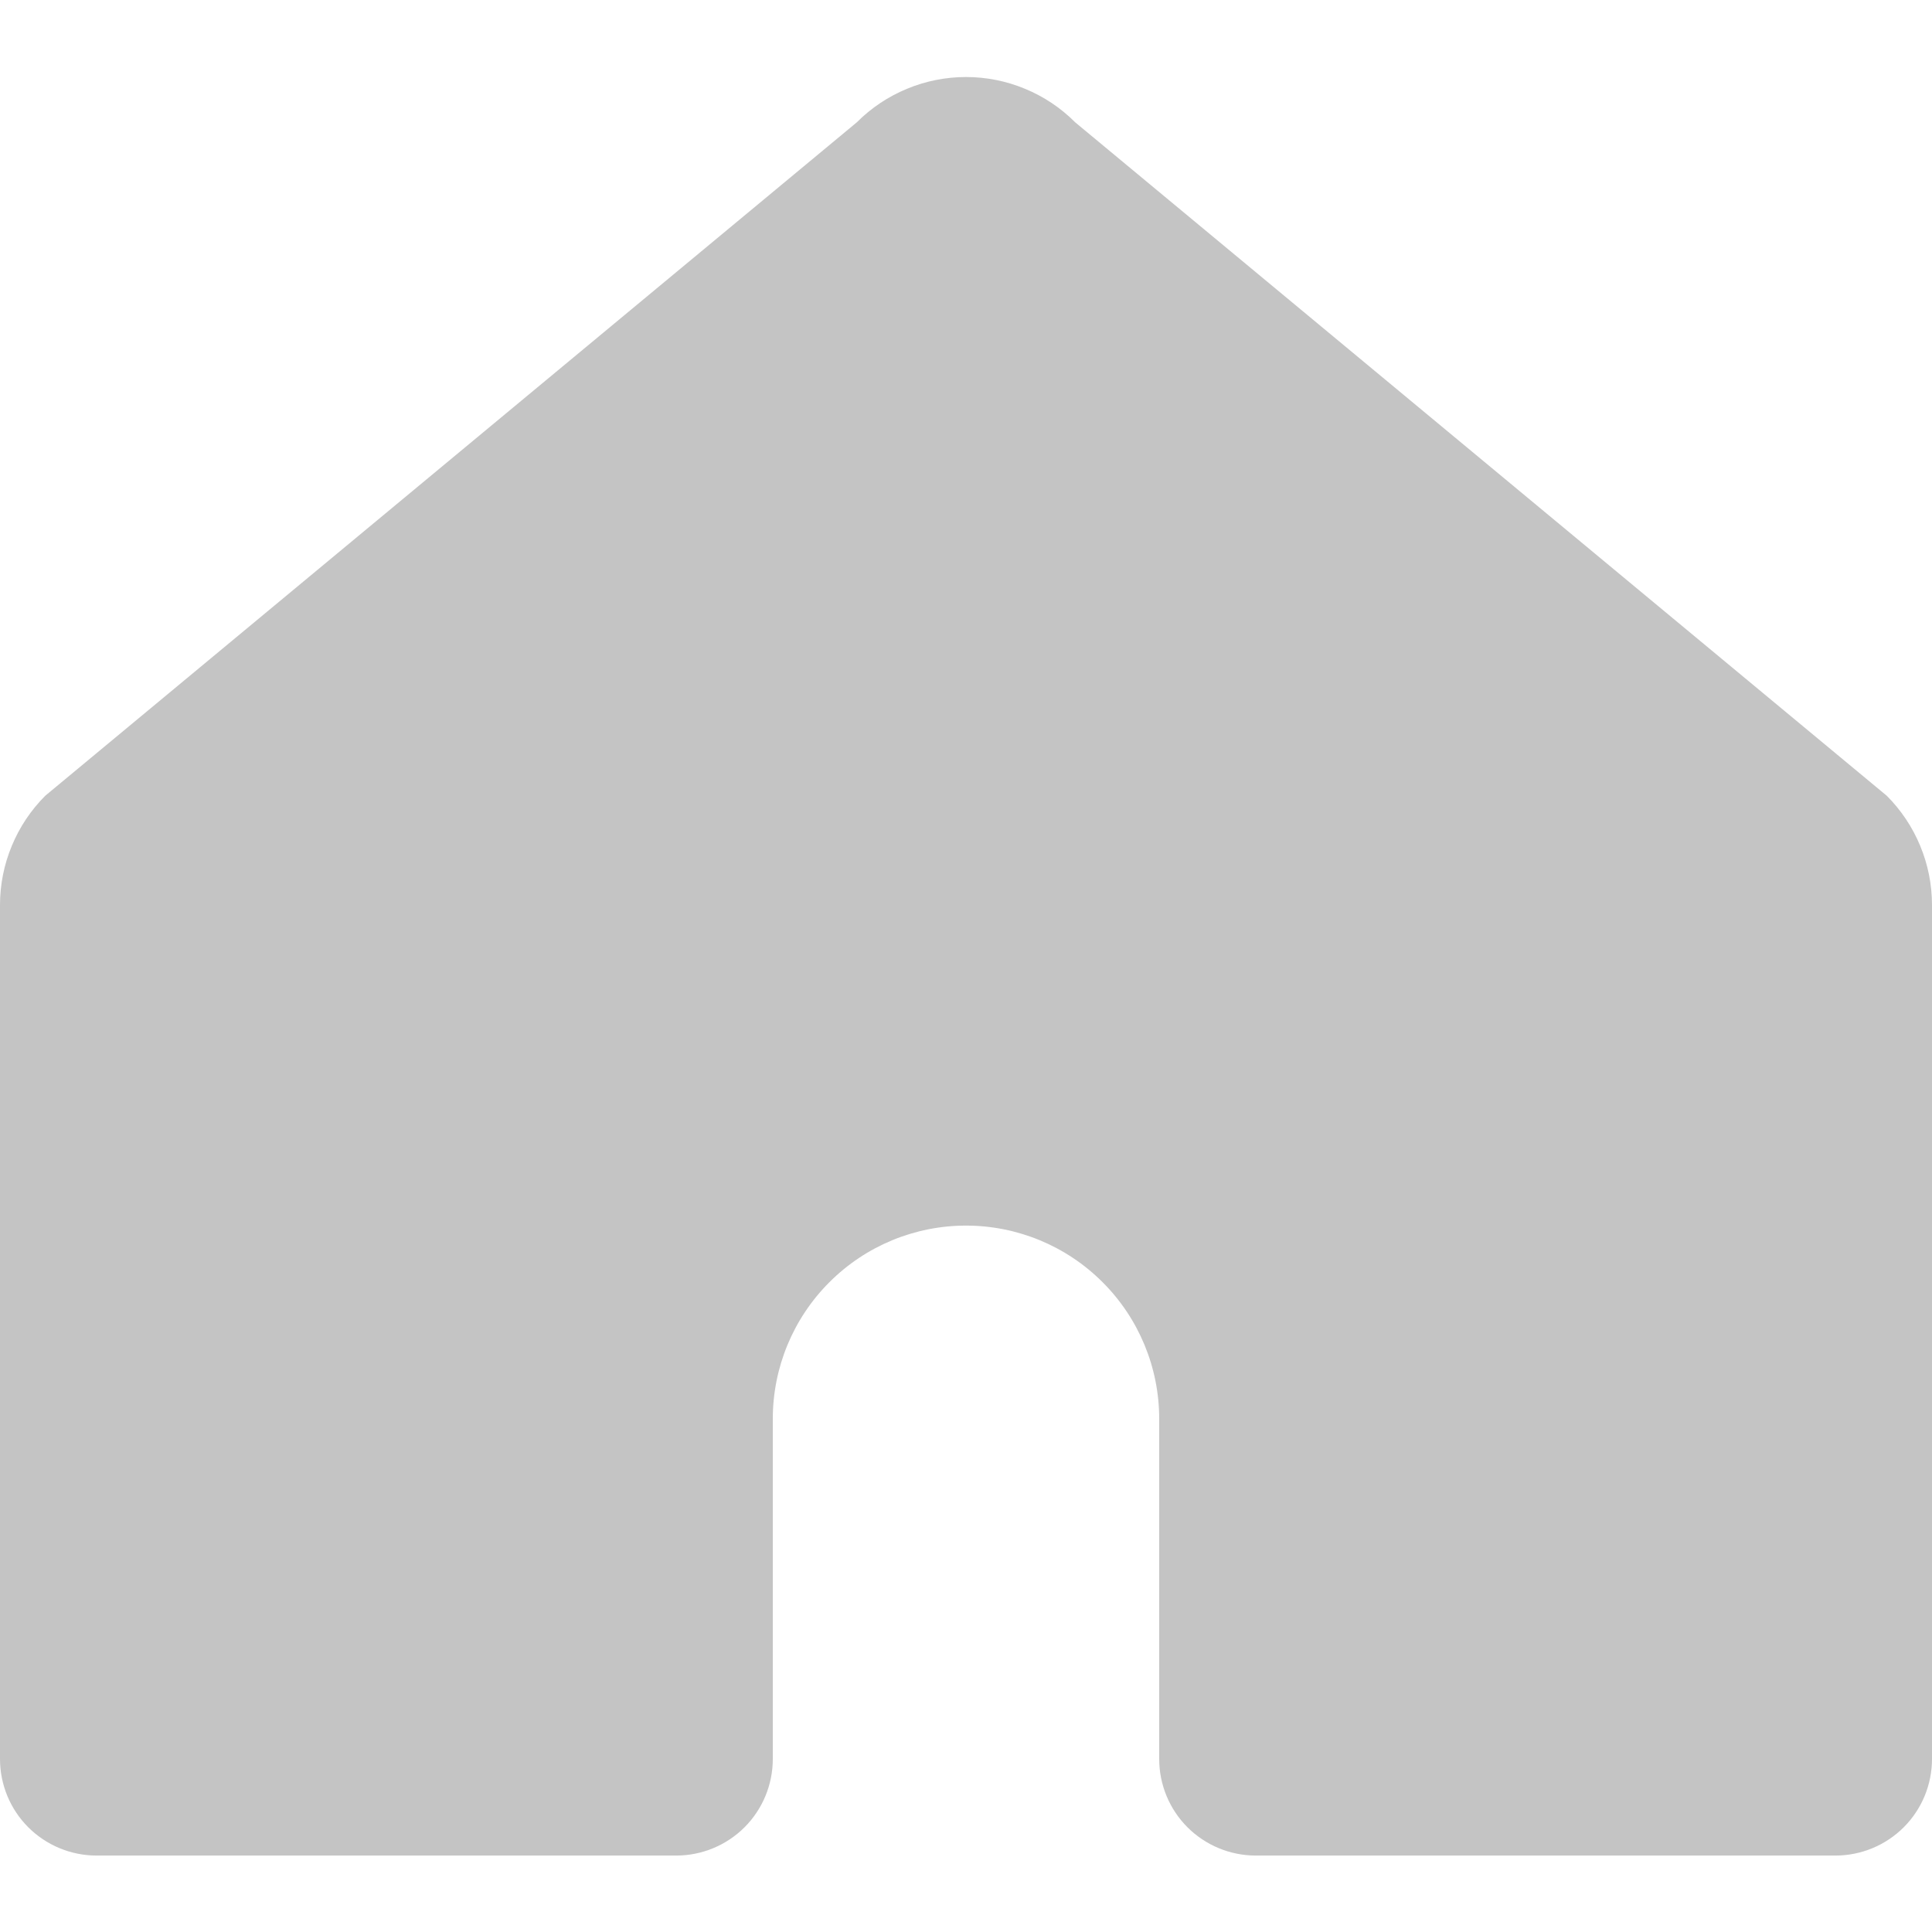 <svg width="30" height="30" viewBox="0 0 30 30" fill="none" xmlns="http://www.w3.org/2000/svg">
<g clip-path="url(#clip0_31_551)">
<path d="M18 22.031V27.313C18 27.711 18.158 28.093 18.439 28.374C18.721 28.655 19.102 28.813 19.5 28.813H28.5C28.898 28.813 29.279 28.655 29.561 28.374C29.842 28.093 30 27.711 30 27.313V14.053C30 13.738 29.938 13.426 29.817 13.135C29.697 12.844 29.52 12.579 29.297 12.356L16.695 1.899C16.473 1.676 16.208 1.499 15.917 1.379C15.627 1.258 15.315 1.196 15 1.196C14.685 1.196 14.373 1.258 14.083 1.379C13.792 1.499 13.527 1.676 13.305 1.899L0.703 12.356C0.48 12.579 0.303 12.844 0.183 13.135C0.062 13.426 -2.27344e-05 13.738 6.24752e-09 14.053L6.24752e-09 27.313C6.24752e-09 27.711 0.158 28.093 0.439 28.374C0.721 28.655 1.102 28.813 1.5 28.813H10.5C10.898 28.813 11.279 28.655 11.561 28.374C11.842 28.093 12 27.711 12 27.313V22.031C12 21.235 12.316 20.472 12.879 19.91C13.441 19.347 14.204 19.031 15 19.031C15.796 19.031 16.559 19.347 17.121 19.91C17.684 20.472 18 21.235 18 22.031Z" fill="#C4C4C4"/>
</g>
<defs>
<clipPath id="clip0_31_551">
<rect width="30" height="30" fill="white"/>
</clipPath>
</defs>
</svg>
